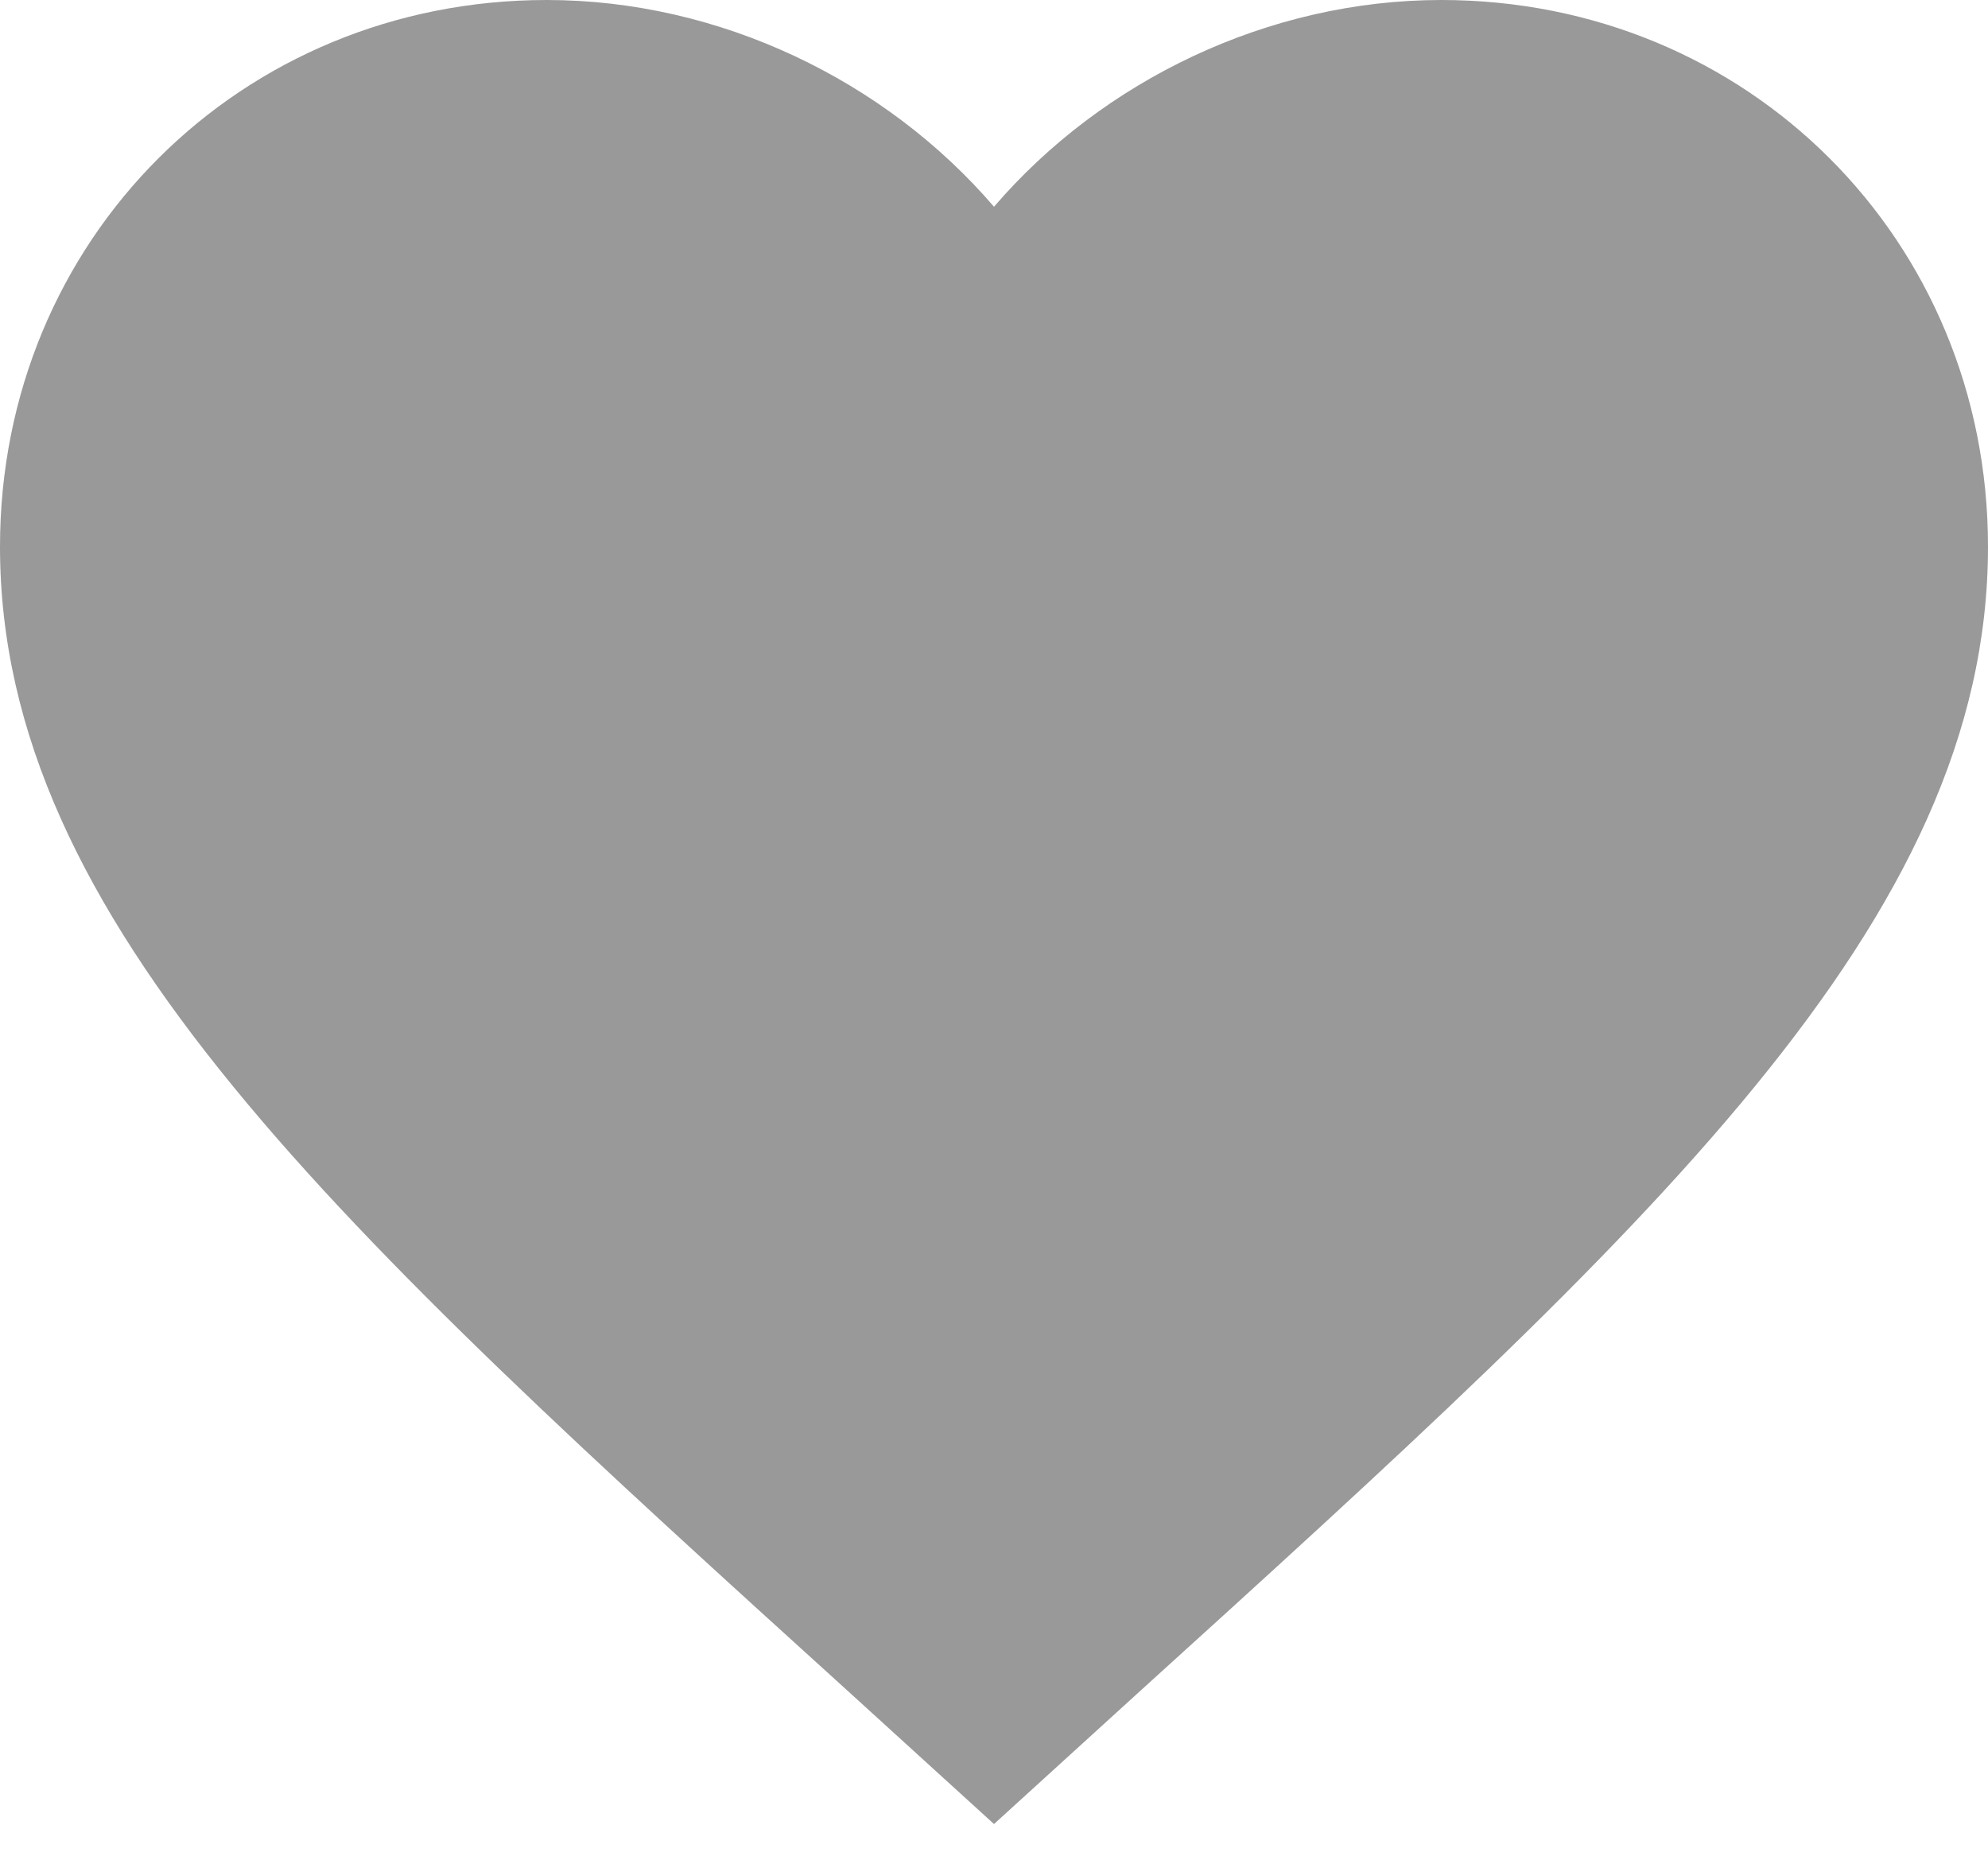 <svg xmlns="http://www.w3.org/2000/svg" width="16" height="15" viewBox="0 0 16 15">
  <path fill="#999999" d="M8,14.68 L6.84,13.624 C2.72,9.888 0,7.416 0,4.4 C0,1.928 1.936,0 4.4,0 C5.792,0 7.128,0.648 8,1.664 C8.872,0.648 10.208,0 11.6,0 C14.064,0 16,1.928 16,4.4 C16,7.416 13.28,9.888 9.16,13.624 L8,14.68 Z"/>
</svg>
